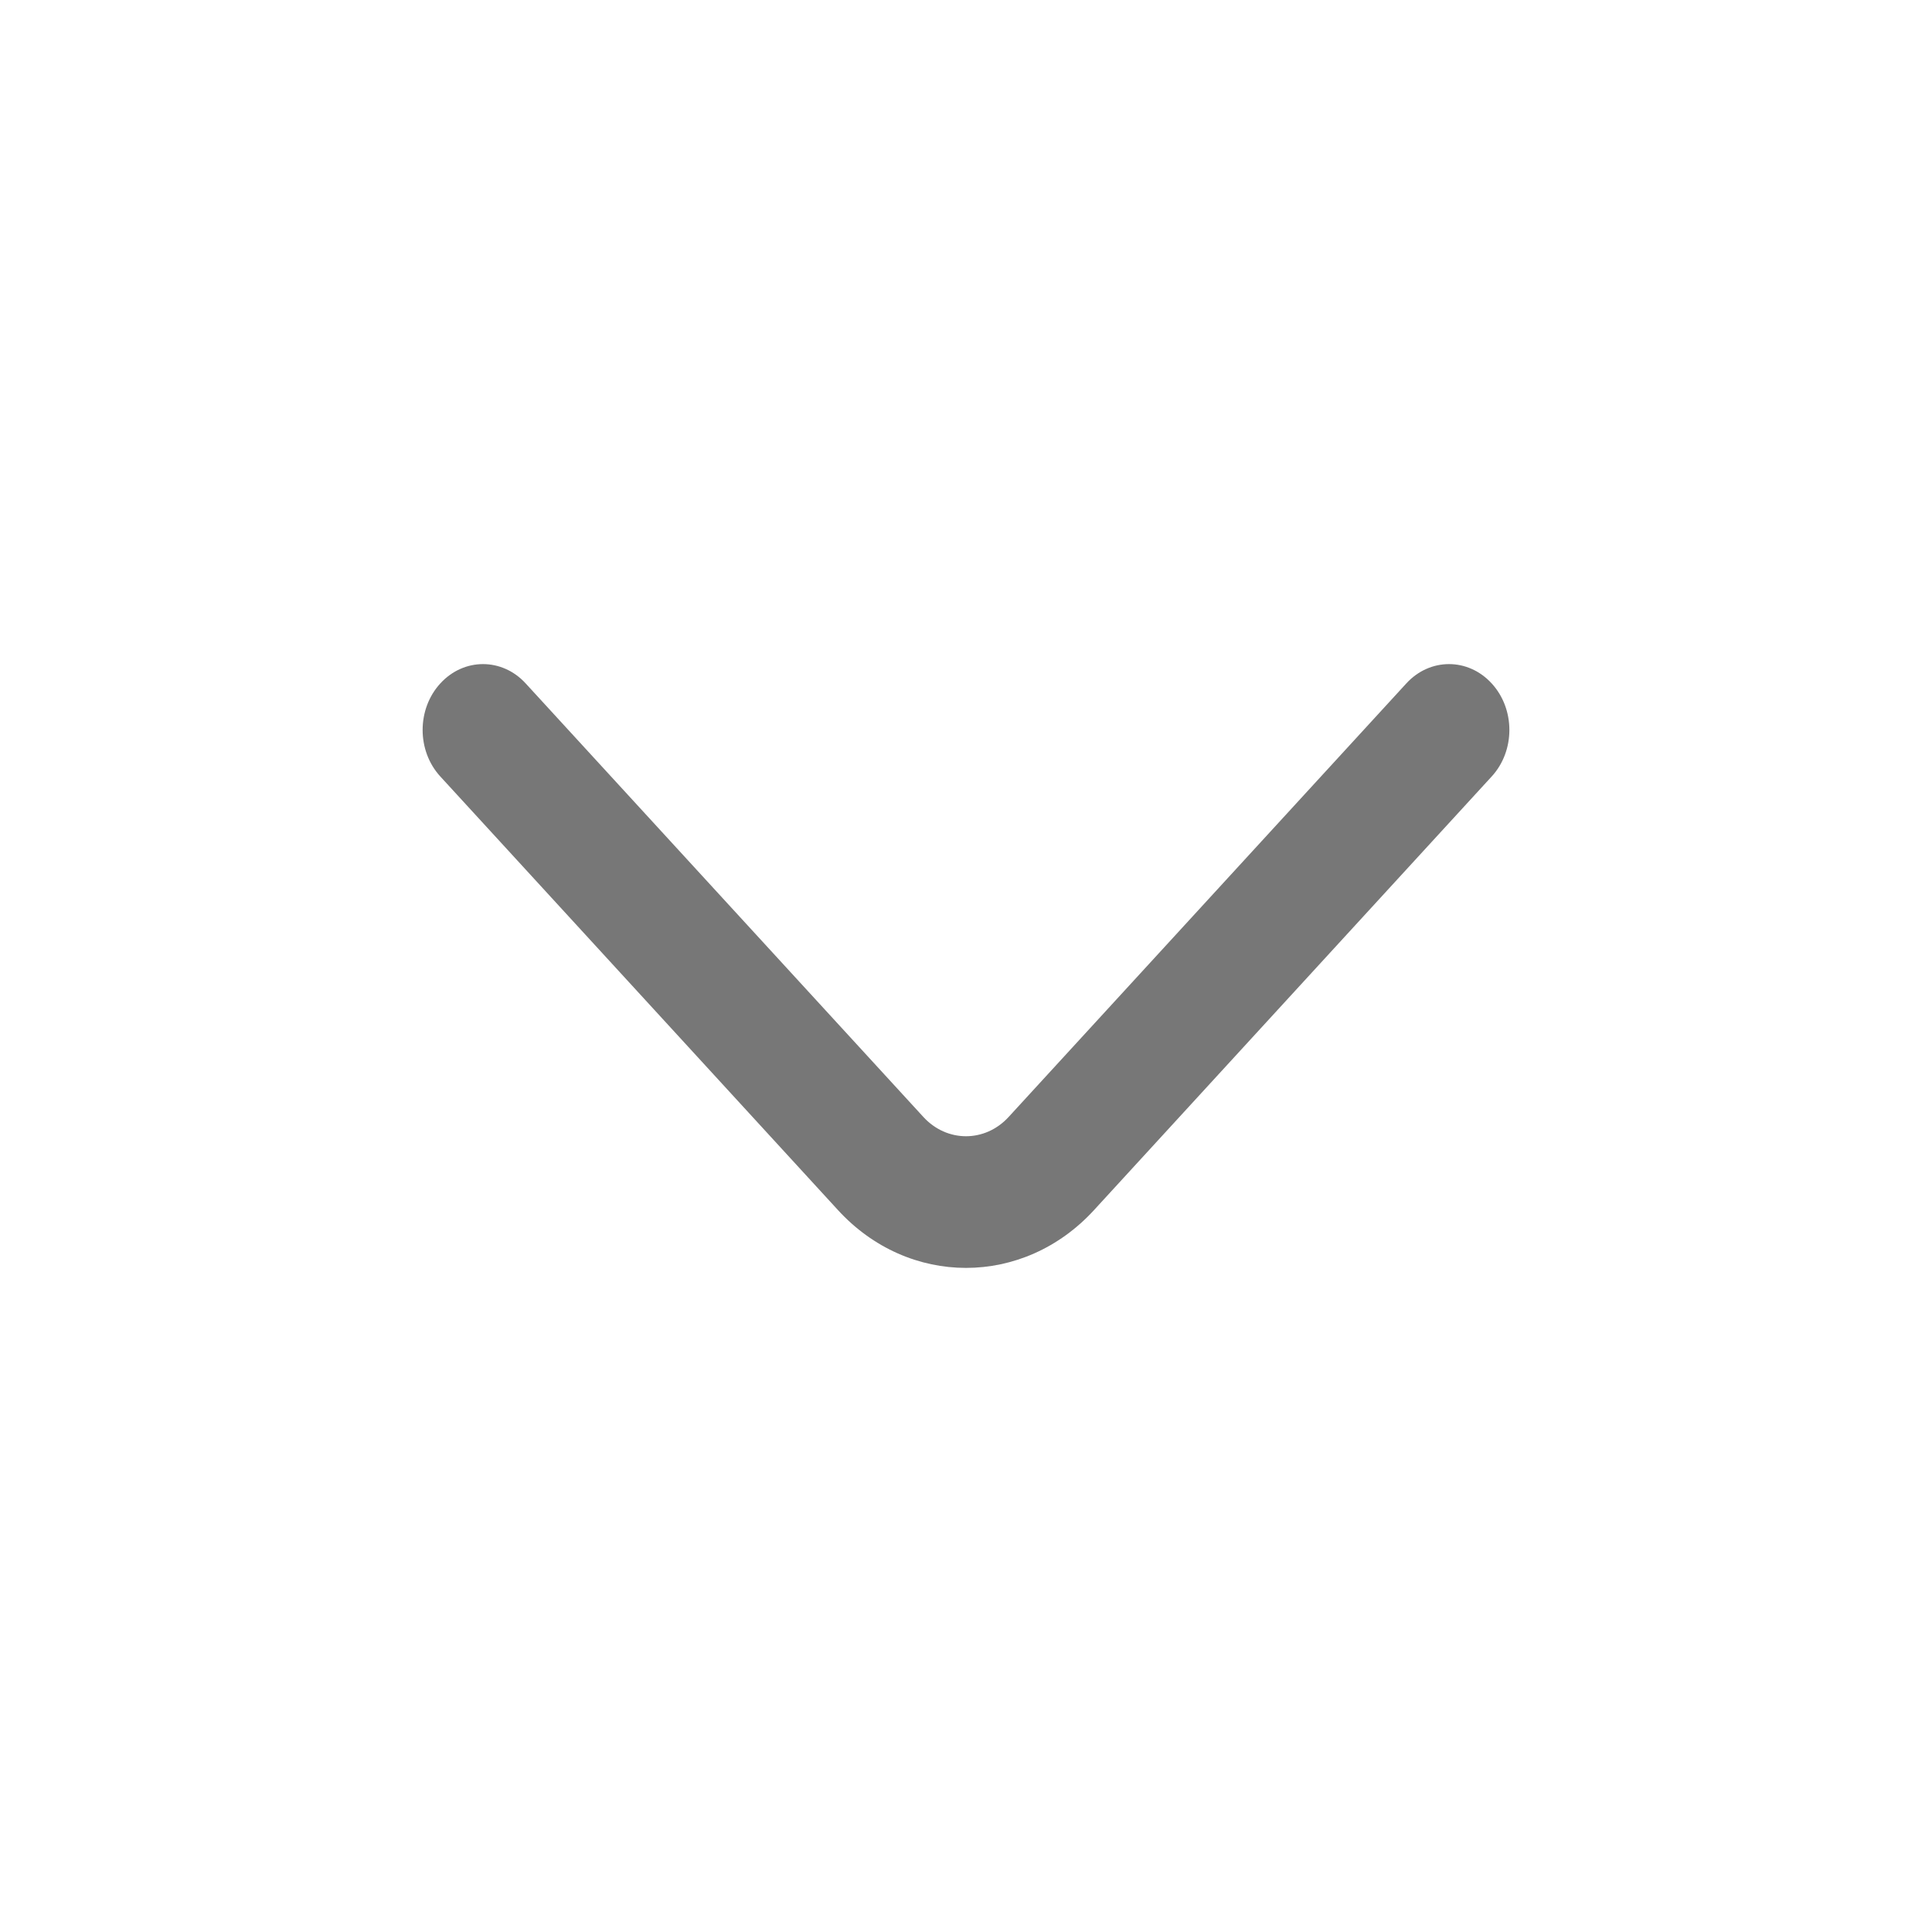 <svg width="20" height="20" viewBox="0 0 20 20" fill="none" xmlns="http://www.w3.org/2000/svg">
<g id="ArrowLineUp-s" opacity="0.6">
<path id="Vector" fill-rule="evenodd" clip-rule="evenodd" d="M4.558 7.075C4.802 6.808 5.198 6.808 5.442 7.075L9.558 11.562C9.802 11.829 10.198 11.829 10.442 11.562L14.558 7.075C14.802 6.808 15.198 6.808 15.442 7.075C15.686 7.341 15.686 7.772 15.442 8.038L11.326 12.526C10.594 13.325 9.406 13.325 8.674 12.526L4.558 8.038C4.314 7.772 4.314 7.341 4.558 7.075Z" fill="#1C1C1C"/>
</g>
</svg>
